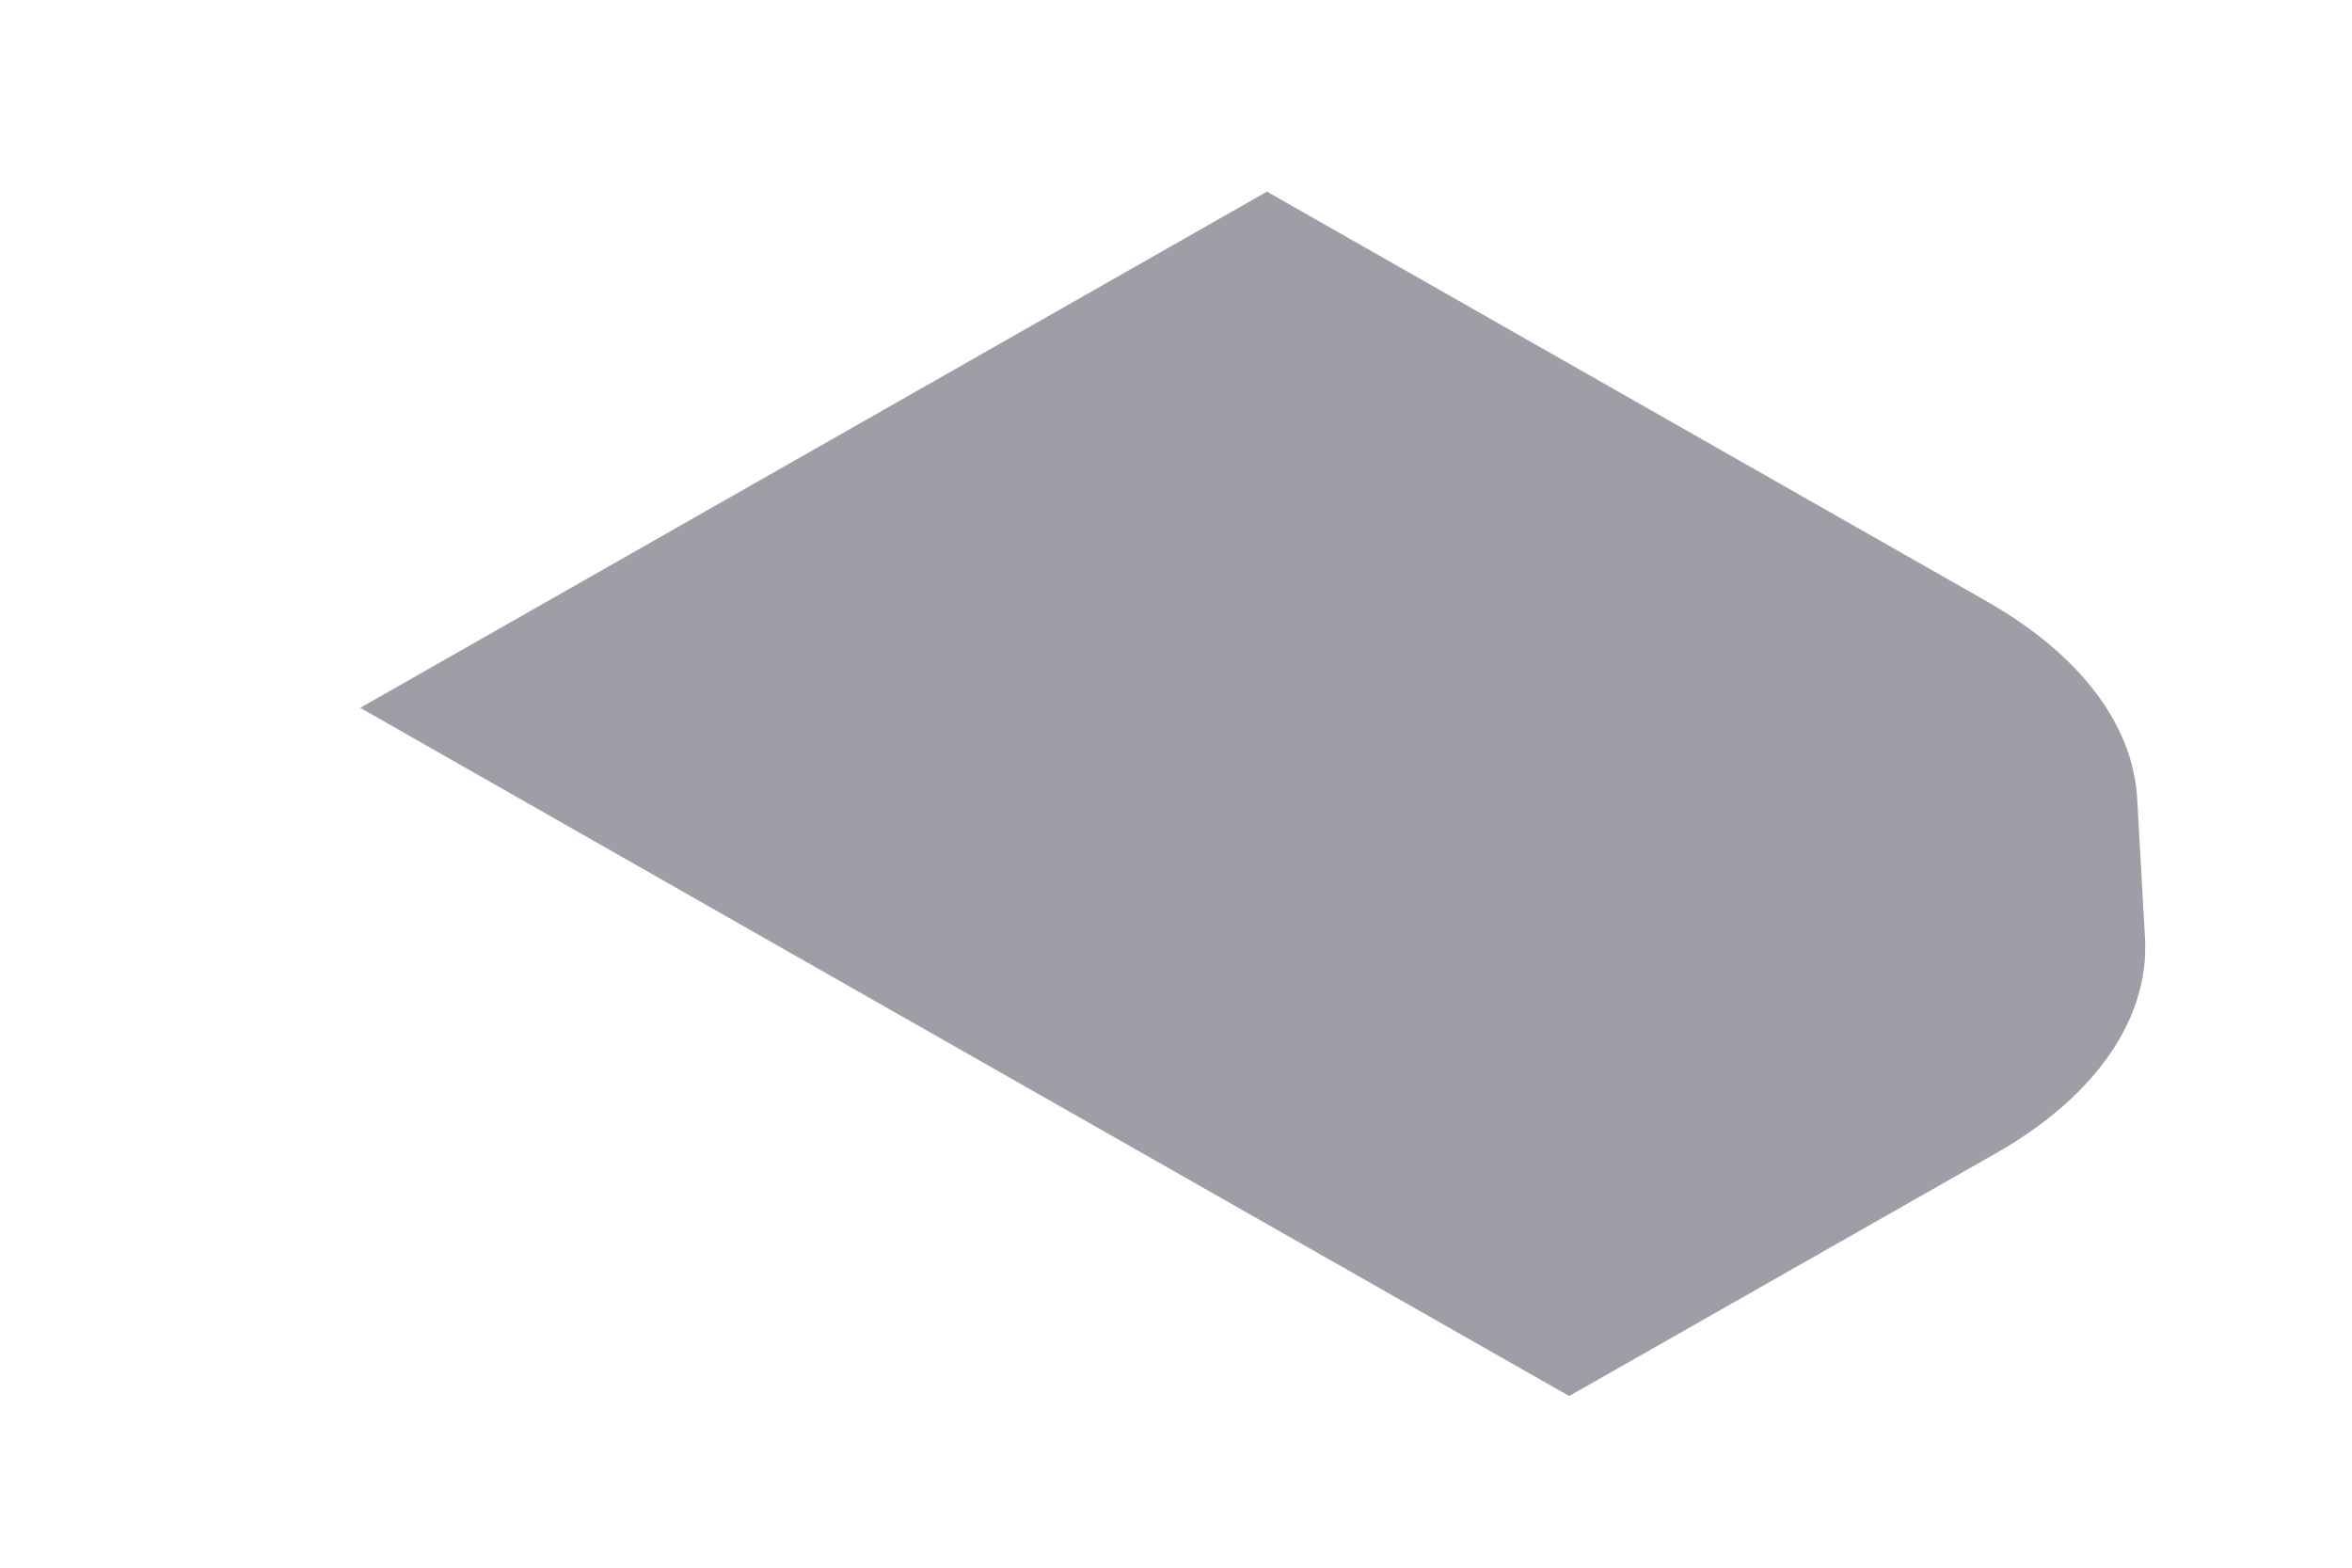 <svg width="6" height="4" viewBox="0 0 6 4" fill="none" xmlns="http://www.w3.org/2000/svg">
<path d="M2.021 2.434L0.919 1.806L3.232 0.489L5.071 1.536C5.305 1.67 5.441 1.848 5.452 2.037L5.472 2.395C5.483 2.599 5.346 2.798 5.091 2.943L4.003 3.562L2.021 2.434Z" fill="#9E9EA7"/>
</svg>
